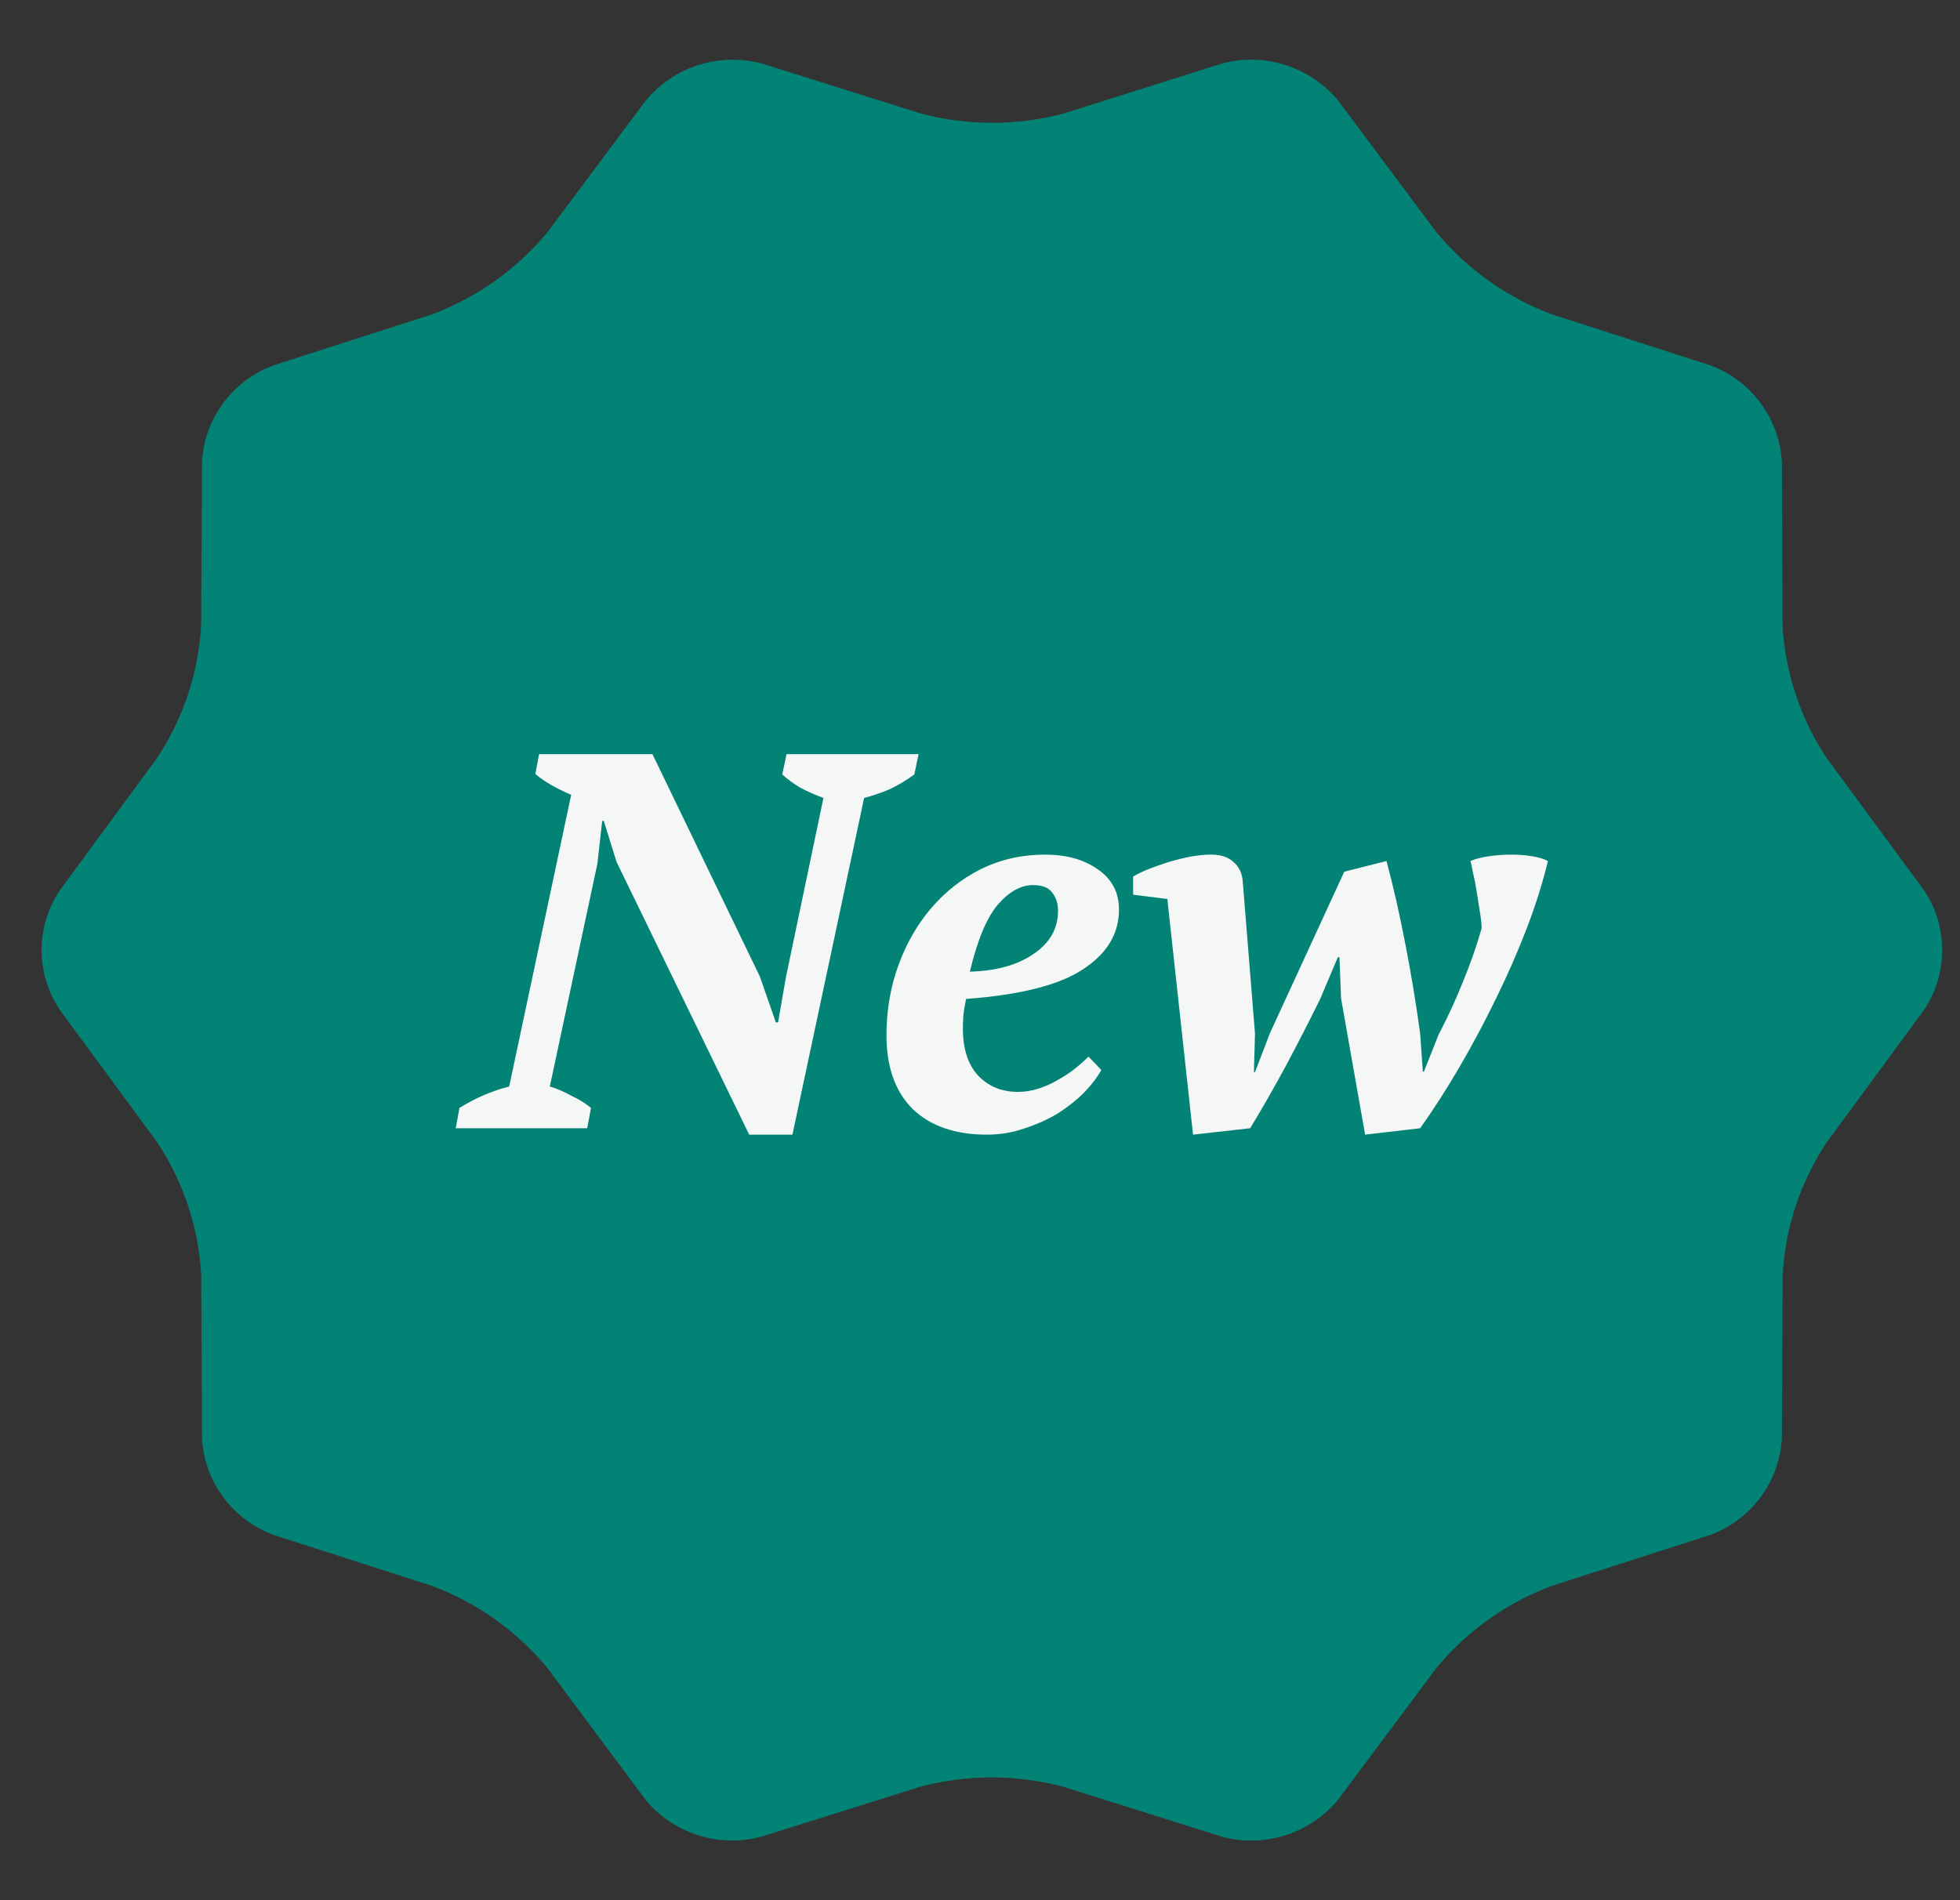 <?xml version="1.0" encoding="UTF-8" standalone="no"?><svg width='33' height='32' viewBox='0 0 33 32' fill='none' xmlns='http://www.w3.org/2000/svg'>
<rect x="0" y="0" width="33" height="32" fill="#333333" stroke="none"/>
<g clip-path='url(#clip0_102_240)'>
<path d='M32.396 14.995C32.594 15.292 32.7 15.642 32.7 16C32.7 16.358 32.594 16.708 32.396 17.006L30.759 19.233C30.313 19.901 30.056 20.676 30.014 21.477L30.001 24.223C29.98 24.582 29.855 24.927 29.64 25.216C29.426 25.505 29.132 25.725 28.794 25.849L26.129 26.706C25.369 26.99 24.697 27.468 24.181 28.093L22.527 30.311C22.295 30.59 21.988 30.796 21.642 30.906C21.296 31.016 20.926 31.025 20.576 30.931L17.901 30.09C17.111 29.88 16.281 29.88 15.492 30.09L12.821 30.93C12.47 31.024 12.1 31.016 11.754 30.906C11.408 30.796 11.101 30.589 10.869 30.309L9.219 28.093C8.703 27.468 8.031 26.989 7.271 26.706L4.608 25.849C4.27 25.725 3.975 25.505 3.761 25.216C3.546 24.927 3.421 24.582 3.401 24.223L3.388 21.477C3.345 20.675 3.088 19.9 2.644 19.233L1.006 17.006C0.807 16.708 0.7 16.358 0.7 16C0.7 15.642 0.807 15.292 1.006 14.995L2.643 12.767C3.087 12.099 3.344 11.324 3.387 10.523L3.401 7.777C3.421 7.418 3.546 7.073 3.761 6.785C3.975 6.496 4.269 6.276 4.607 6.152L7.27 5.295C8.03 5.012 8.702 4.534 9.219 3.908L10.875 1.69C11.107 1.412 11.414 1.205 11.759 1.095C12.105 0.985 12.475 0.976 12.826 1.069L15.501 1.911C16.29 2.121 17.12 2.121 17.91 1.911L20.576 1.069C20.926 0.976 21.296 0.985 21.642 1.095C21.988 1.205 22.295 1.412 22.527 1.69L24.182 3.908C24.699 4.533 25.371 5.012 26.132 5.295L28.795 6.152C29.133 6.277 29.427 6.497 29.641 6.786C29.855 7.075 29.98 7.42 30.001 7.779L30.012 10.524C30.055 11.325 30.312 12.1 30.757 12.768L32.396 14.995Z' fill='#028375'/>
<path d='M13.243 12.7H15.466L15.394 13.042C15.256 13.144 15.115 13.228 14.972 13.294C14.828 13.354 14.687 13.402 14.549 13.438L13.342 19.108H12.614L10.382 14.518L10.166 13.825H10.139L10.058 14.545L9.257 18.298C9.365 18.328 9.485 18.379 9.617 18.451C9.755 18.517 9.866 18.586 9.95 18.658L9.887 19H7.673L7.736 18.658C8.006 18.49 8.285 18.37 8.573 18.298L9.617 13.384C9.515 13.342 9.404 13.288 9.284 13.222C9.17 13.156 9.08 13.093 9.014 13.033L9.077 12.7H10.985L12.793 16.444L13.063 17.218H13.1L13.235 16.444L13.864 13.438C13.732 13.39 13.604 13.333 13.477 13.267C13.357 13.195 13.255 13.12 13.171 13.042L13.243 12.7ZM18.543 18.019C18.477 18.139 18.381 18.265 18.255 18.397C18.129 18.523 17.982 18.64 17.814 18.748C17.646 18.85 17.46 18.934 17.256 19C17.052 19.072 16.839 19.108 16.617 19.108C16.083 19.108 15.666 18.964 15.366 18.676C15.072 18.382 14.925 17.968 14.925 17.434C14.925 17.02 14.991 16.63 15.123 16.264C15.255 15.898 15.438 15.577 15.672 15.301C15.912 15.019 16.194 14.797 16.518 14.635C16.848 14.473 17.208 14.392 17.598 14.392C17.958 14.392 18.255 14.476 18.489 14.644C18.723 14.806 18.84 15.031 18.84 15.319C18.84 15.727 18.636 16.063 18.228 16.327C17.826 16.591 17.172 16.756 16.266 16.822C16.248 16.906 16.233 16.993 16.221 17.083C16.215 17.167 16.212 17.248 16.212 17.326C16.212 17.668 16.299 17.932 16.473 18.118C16.647 18.298 16.869 18.388 17.139 18.388C17.253 18.388 17.367 18.37 17.481 18.334C17.595 18.298 17.703 18.25 17.805 18.19C17.913 18.13 18.009 18.067 18.093 18.001C18.183 17.929 18.261 17.86 18.327 17.794L18.543 18.019ZM17.391 14.905C17.187 14.905 16.989 15.016 16.797 15.238C16.611 15.46 16.455 15.835 16.329 16.363C16.773 16.351 17.13 16.252 17.4 16.066C17.676 15.88 17.814 15.637 17.814 15.337C17.814 15.217 17.781 15.115 17.715 15.031C17.655 14.947 17.547 14.905 17.391 14.905ZM24.217 17.434C24.379 17.122 24.517 16.822 24.631 16.534C24.751 16.246 24.856 15.946 24.946 15.634C24.946 15.568 24.937 15.481 24.919 15.373C24.901 15.259 24.883 15.145 24.865 15.031C24.847 14.911 24.826 14.803 24.802 14.707C24.784 14.605 24.769 14.536 24.757 14.5C24.841 14.464 24.946 14.437 25.072 14.419C25.198 14.401 25.324 14.392 25.45 14.392C25.57 14.392 25.684 14.401 25.792 14.419C25.906 14.437 25.996 14.464 26.062 14.5C25.972 14.872 25.852 15.253 25.702 15.643C25.552 16.033 25.381 16.423 25.189 16.813C25.003 17.197 24.802 17.575 24.586 17.947C24.37 18.319 24.145 18.67 23.911 19L22.984 19.108L22.579 16.813L22.552 16.12H22.525L22.228 16.822C22.054 17.176 21.865 17.545 21.661 17.929C21.457 18.307 21.253 18.664 21.049 19L20.087 19.108L19.654 15.139L19.078 15.067V14.761C19.151 14.719 19.238 14.677 19.34 14.635C19.448 14.593 19.558 14.554 19.672 14.518C19.793 14.482 19.913 14.452 20.032 14.428C20.159 14.404 20.278 14.392 20.392 14.392C20.554 14.392 20.68 14.434 20.77 14.518C20.86 14.596 20.911 14.701 20.923 14.833L21.13 17.407L21.112 18.055H21.13L21.382 17.398L22.633 14.68L23.344 14.5C23.464 14.95 23.572 15.427 23.668 15.931C23.764 16.429 23.845 16.921 23.911 17.407L23.956 18.046H23.974L24.217 17.434Z' fill='#F5F7F7'/>
</g>
<defs>
<clipPath id='clip0_102_240'>
<rect width='32.001' height='32' fill='white' transform='translate(0.7 0)'/>
</clipPath>
</defs>
</svg>
